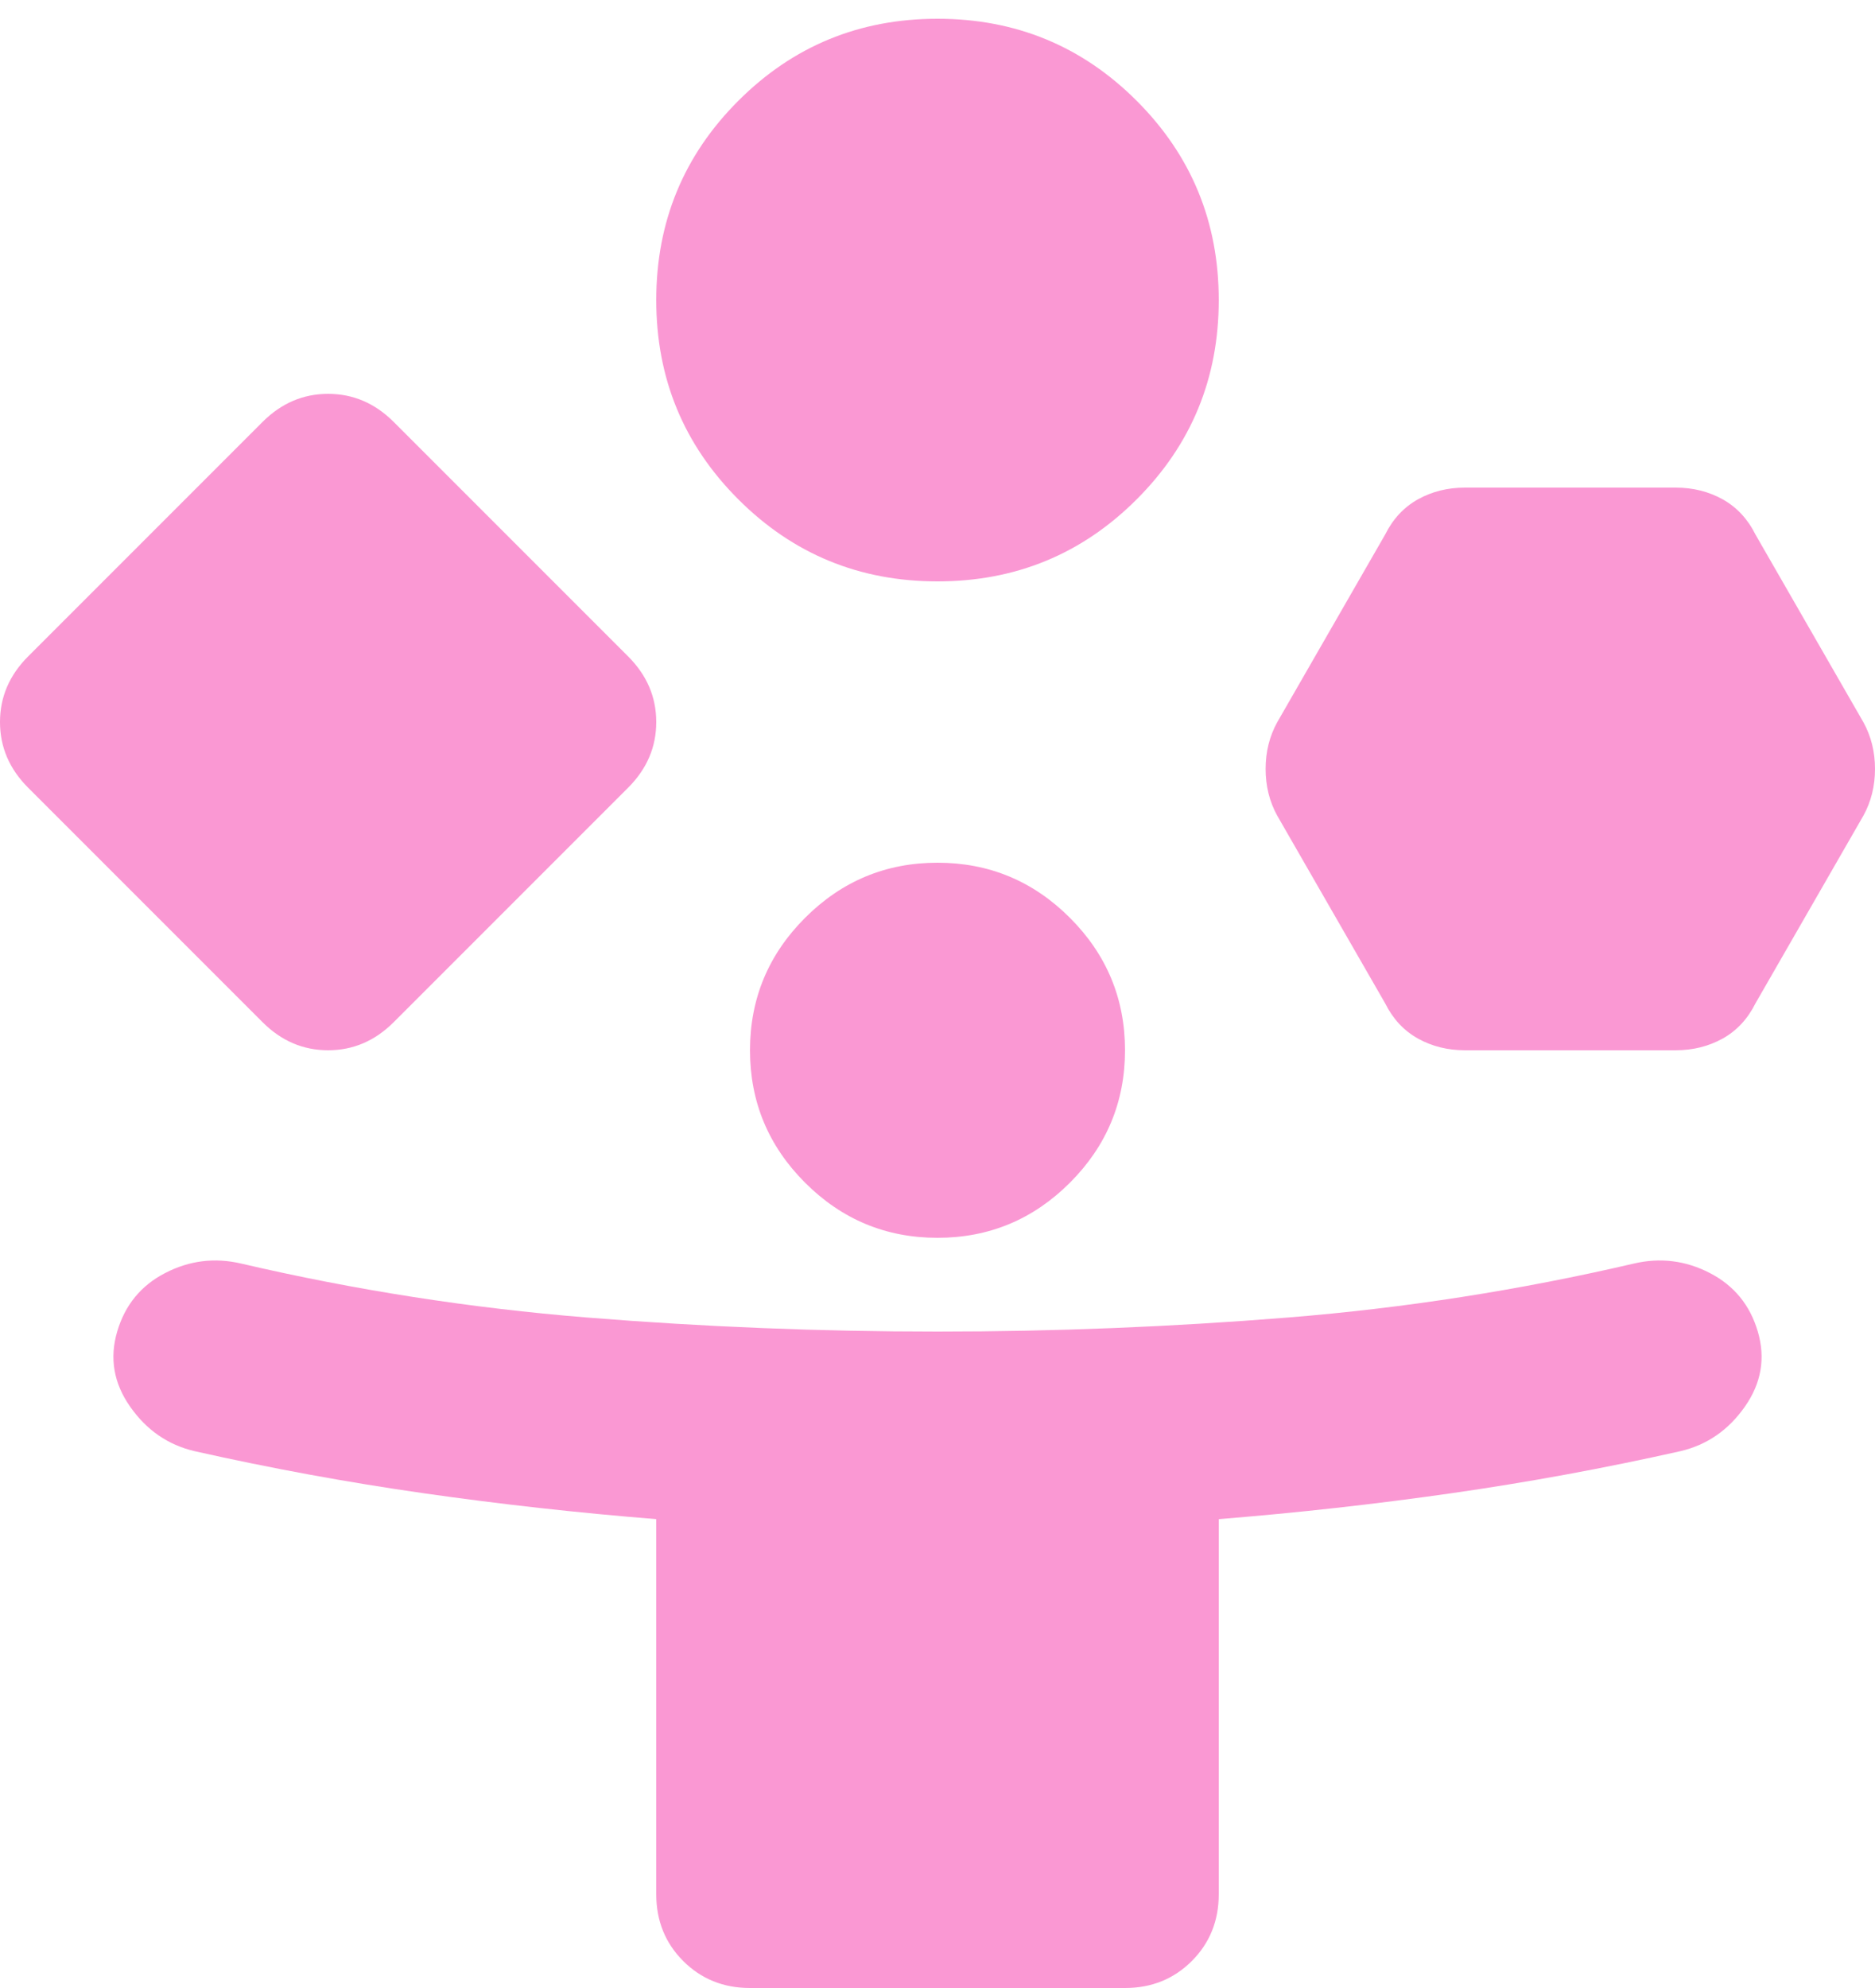 <svg width="50" height="53" viewBox="0 0 50 53" fill="none" xmlns="http://www.w3.org/2000/svg">
<path d="M7 27.25L0.75 21C0.25 20.5 0 19.917 0 19.25C0 18.583 0.25 18 0.75 17.5L7 11.25C7.5 10.75 8.083 10.5 8.75 10.5C9.417 10.5 10 10.75 10.5 11.25L16.75 17.5C17.25 18 17.5 18.583 17.5 19.25C17.5 19.917 17.25 20.5 16.75 21L10.5 27.25C10 27.75 9.417 28 8.75 28C8.083 28 7.5 27.75 7 27.25ZM20 53C19.292 53 18.698 52.76 18.219 52.281C17.74 51.802 17.5 51.208 17.5 50.5V40.5C15.417 40.333 13.354 40.104 11.312 39.812C9.271 39.521 7.229 39.146 5.188 38.688C4.479 38.521 3.906 38.125 3.469 37.5C3.031 36.875 2.917 36.208 3.125 35.5C3.333 34.792 3.76 34.271 4.406 33.938C5.052 33.604 5.729 33.521 6.438 33.688C9.479 34.396 12.552 34.875 15.656 35.125C18.76 35.375 21.875 35.5 25 35.5C28.125 35.5 31.24 35.375 34.344 35.125C37.448 34.875 40.521 34.396 43.562 33.688C44.271 33.521 44.948 33.604 45.594 33.938C46.24 34.271 46.667 34.792 46.875 35.5C47.083 36.208 46.969 36.875 46.531 37.5C46.094 38.125 45.521 38.521 44.812 38.688C42.771 39.146 40.729 39.521 38.688 39.812C36.646 40.104 34.583 40.333 32.5 40.5V50.5C32.5 51.208 32.26 51.802 31.781 52.281C31.302 52.76 30.708 53 30 53H20ZM25 15.5C22.917 15.5 21.146 14.771 19.688 13.312C18.229 11.854 17.5 10.083 17.5 8C17.5 5.917 18.229 4.146 19.688 2.688C21.146 1.229 22.917 0.5 25 0.5C27.083 0.5 28.854 1.229 30.312 2.688C31.771 4.146 32.5 5.917 32.5 8C32.5 10.083 31.771 11.854 30.312 13.312C28.854 14.771 27.083 15.5 25 15.5ZM25 33C23.625 33 22.448 32.51 21.469 31.531C20.49 30.552 20 29.375 20 28C20 26.625 20.49 25.448 21.469 24.469C22.448 23.49 23.625 23 25 23C26.375 23 27.552 23.49 28.531 24.469C29.51 25.448 30 26.625 30 28C30 29.375 29.51 30.552 28.531 31.531C27.552 32.51 26.375 33 25 33ZM36.938 26.75L34.062 21.75C33.854 21.375 33.75 20.958 33.75 20.5C33.75 20.042 33.854 19.625 34.062 19.25L36.938 14.25C37.146 13.833 37.438 13.521 37.812 13.312C38.188 13.104 38.604 13 39.062 13H44.688C45.146 13 45.562 13.104 45.938 13.312C46.312 13.521 46.604 13.833 46.812 14.25L49.688 19.25C49.896 19.625 50 20.042 50 20.5C50 20.958 49.896 21.375 49.688 21.75L46.812 26.75C46.604 27.167 46.312 27.479 45.938 27.688C45.562 27.896 45.146 28 44.688 28H39.062C38.604 28 38.188 27.896 37.812 27.688C37.438 27.479 37.146 27.167 36.938 26.75Z" fill="#FA98D3"/>
</svg>
